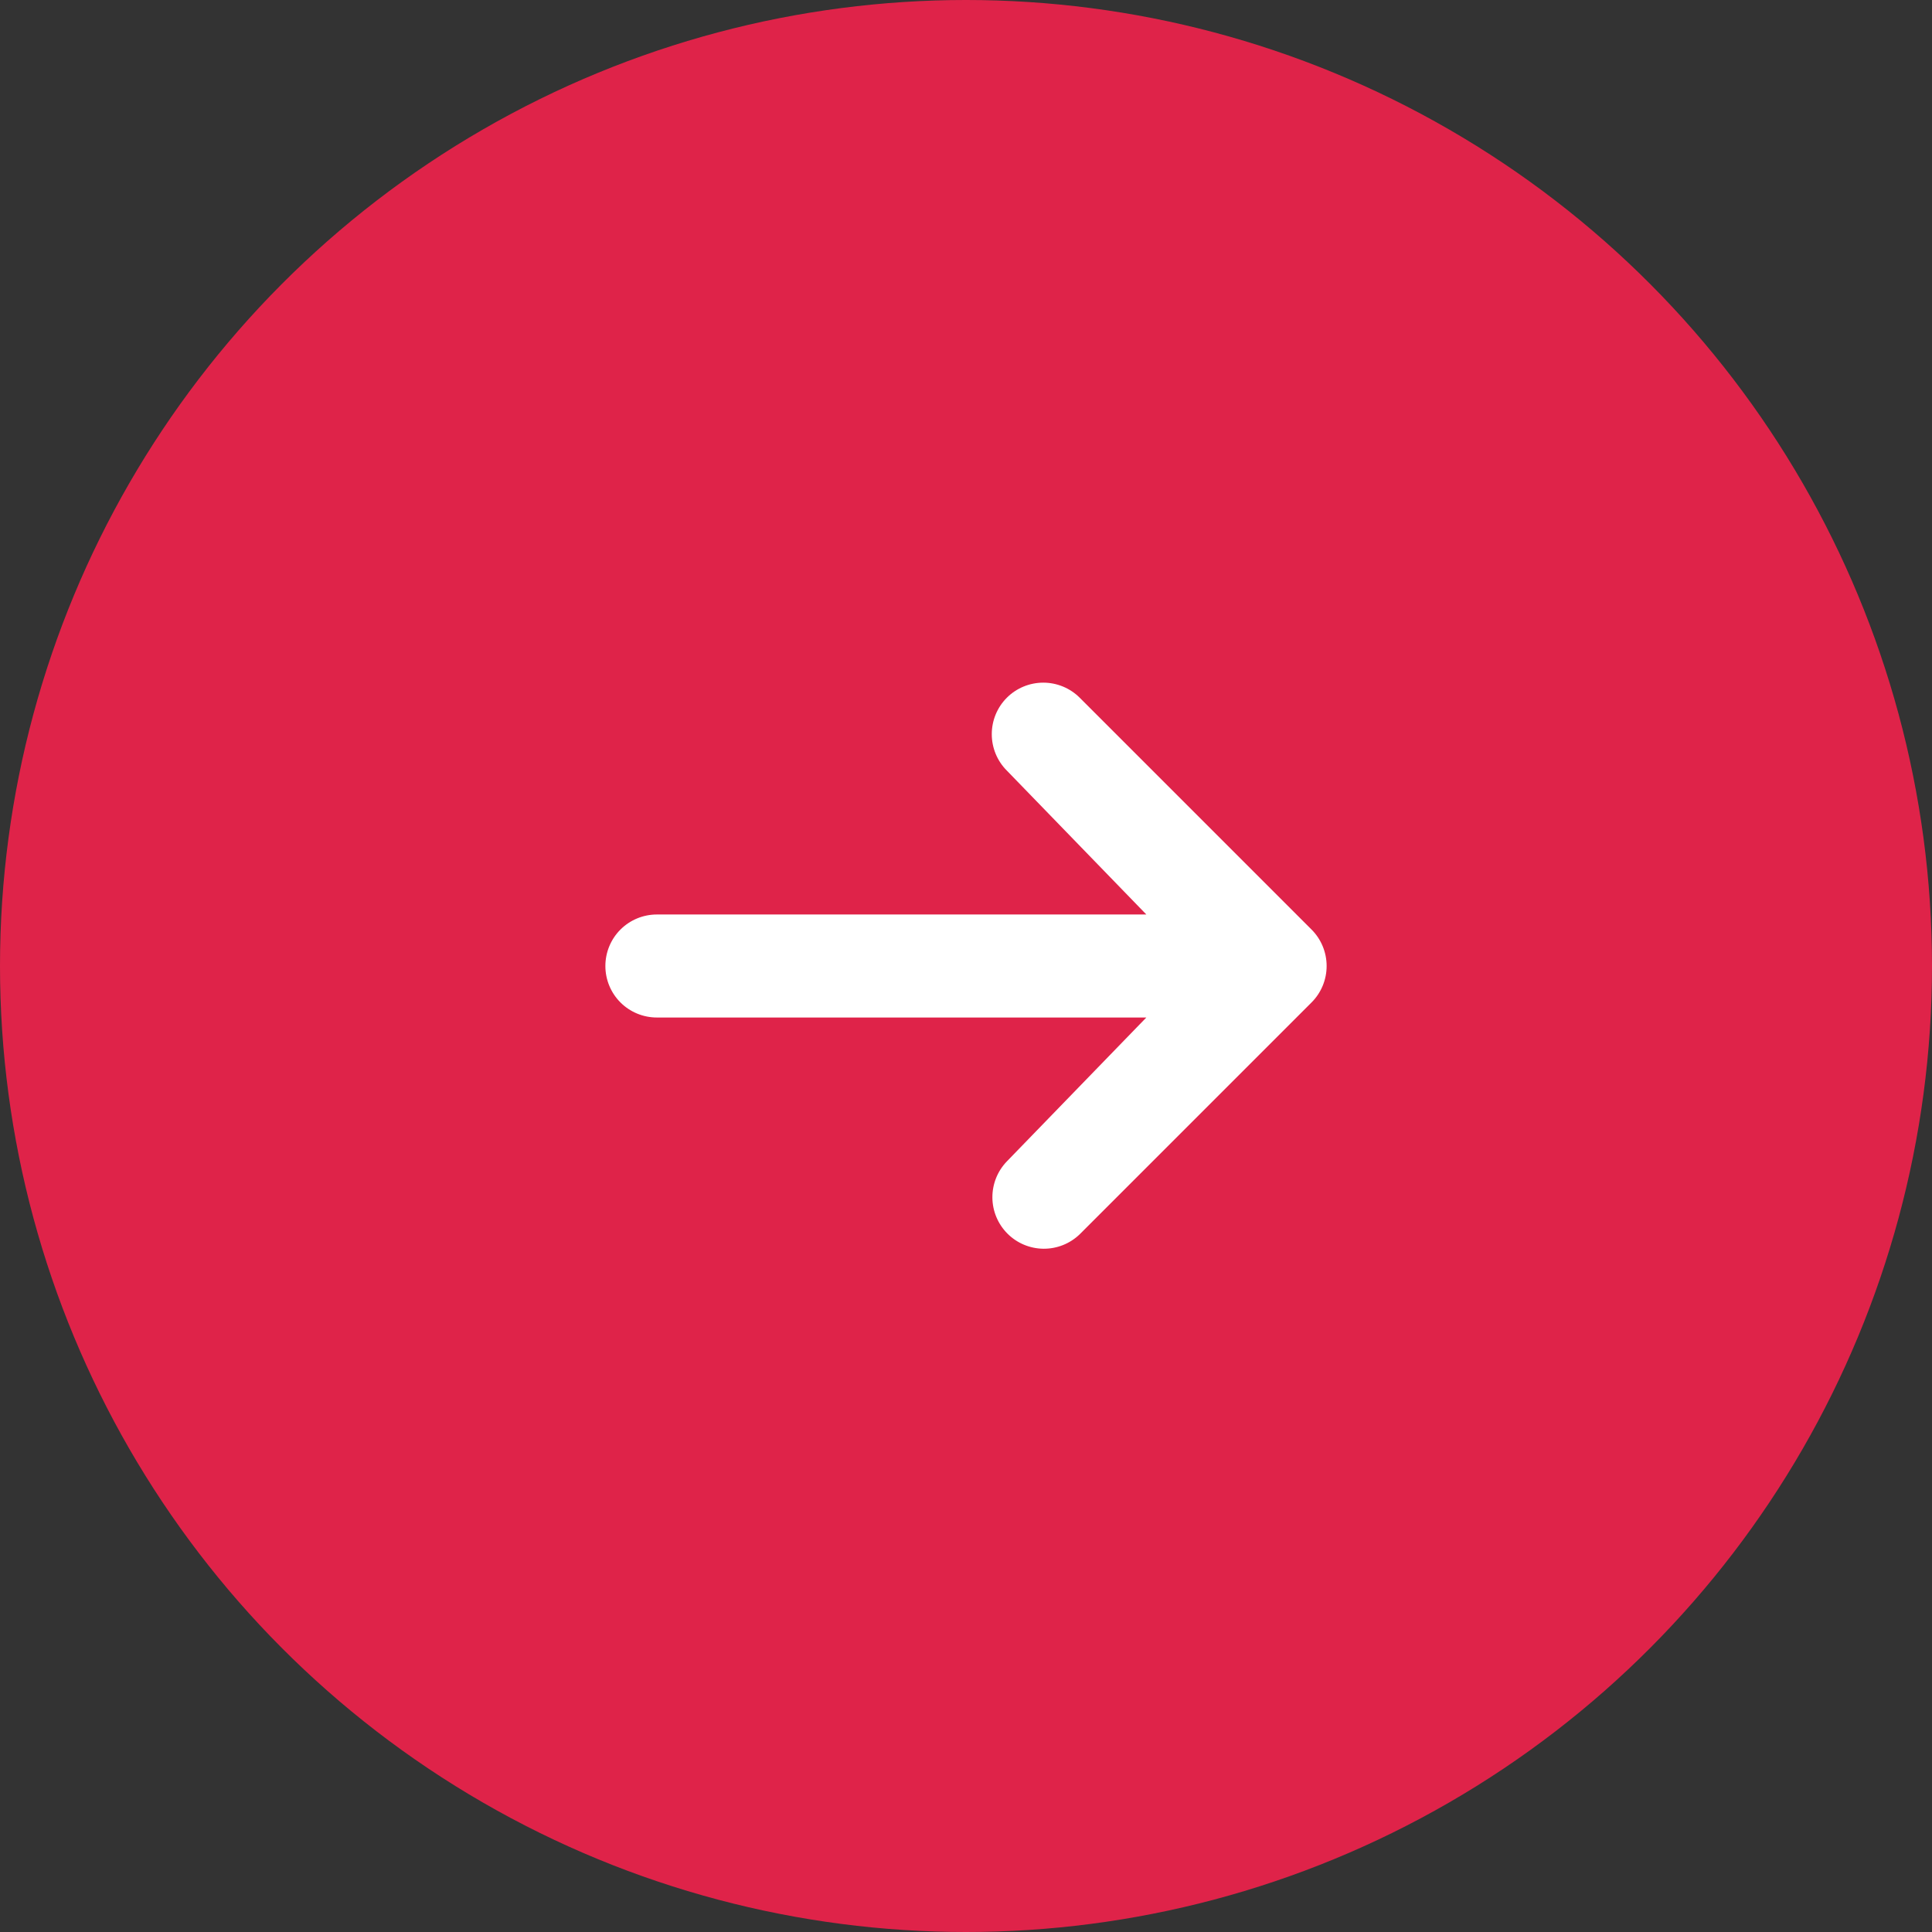 <svg width="50" height="50" viewBox="0 0 50 50" fill="none" xmlns="http://www.w3.org/2000/svg">
<rect x="0" y="0" width="50" height="50" fill="#333333" stroke="none"/>
<circle cx="25" cy="25" r="25" fill="#DF2349"/>
<path d="M26.057 18.057C26.307 17.807 26.646 17.667 27 17.667C27.354 17.667 27.693 17.807 27.943 18.057L33.943 24.057C34.193 24.307 34.333 24.646 34.333 25C34.333 25.354 34.193 25.693 33.943 25.943L27.943 31.943C27.691 32.186 27.354 32.32 27.005 32.317C26.655 32.314 26.321 32.174 26.074 31.927C25.826 31.679 25.686 31.345 25.683 30.995C25.68 30.646 25.814 30.309 26.057 30.057L29.667 26.333H17C16.646 26.333 16.307 26.193 16.057 25.943C15.807 25.693 15.667 25.354 15.667 25C15.667 24.646 15.807 24.307 16.057 24.057C16.307 23.807 16.646 23.667 17 23.667H29.667L26.057 19.943C25.807 19.693 25.667 19.354 25.667 19C25.667 18.646 25.807 18.307 26.057 18.057Z" fill="white"/>
</svg>
